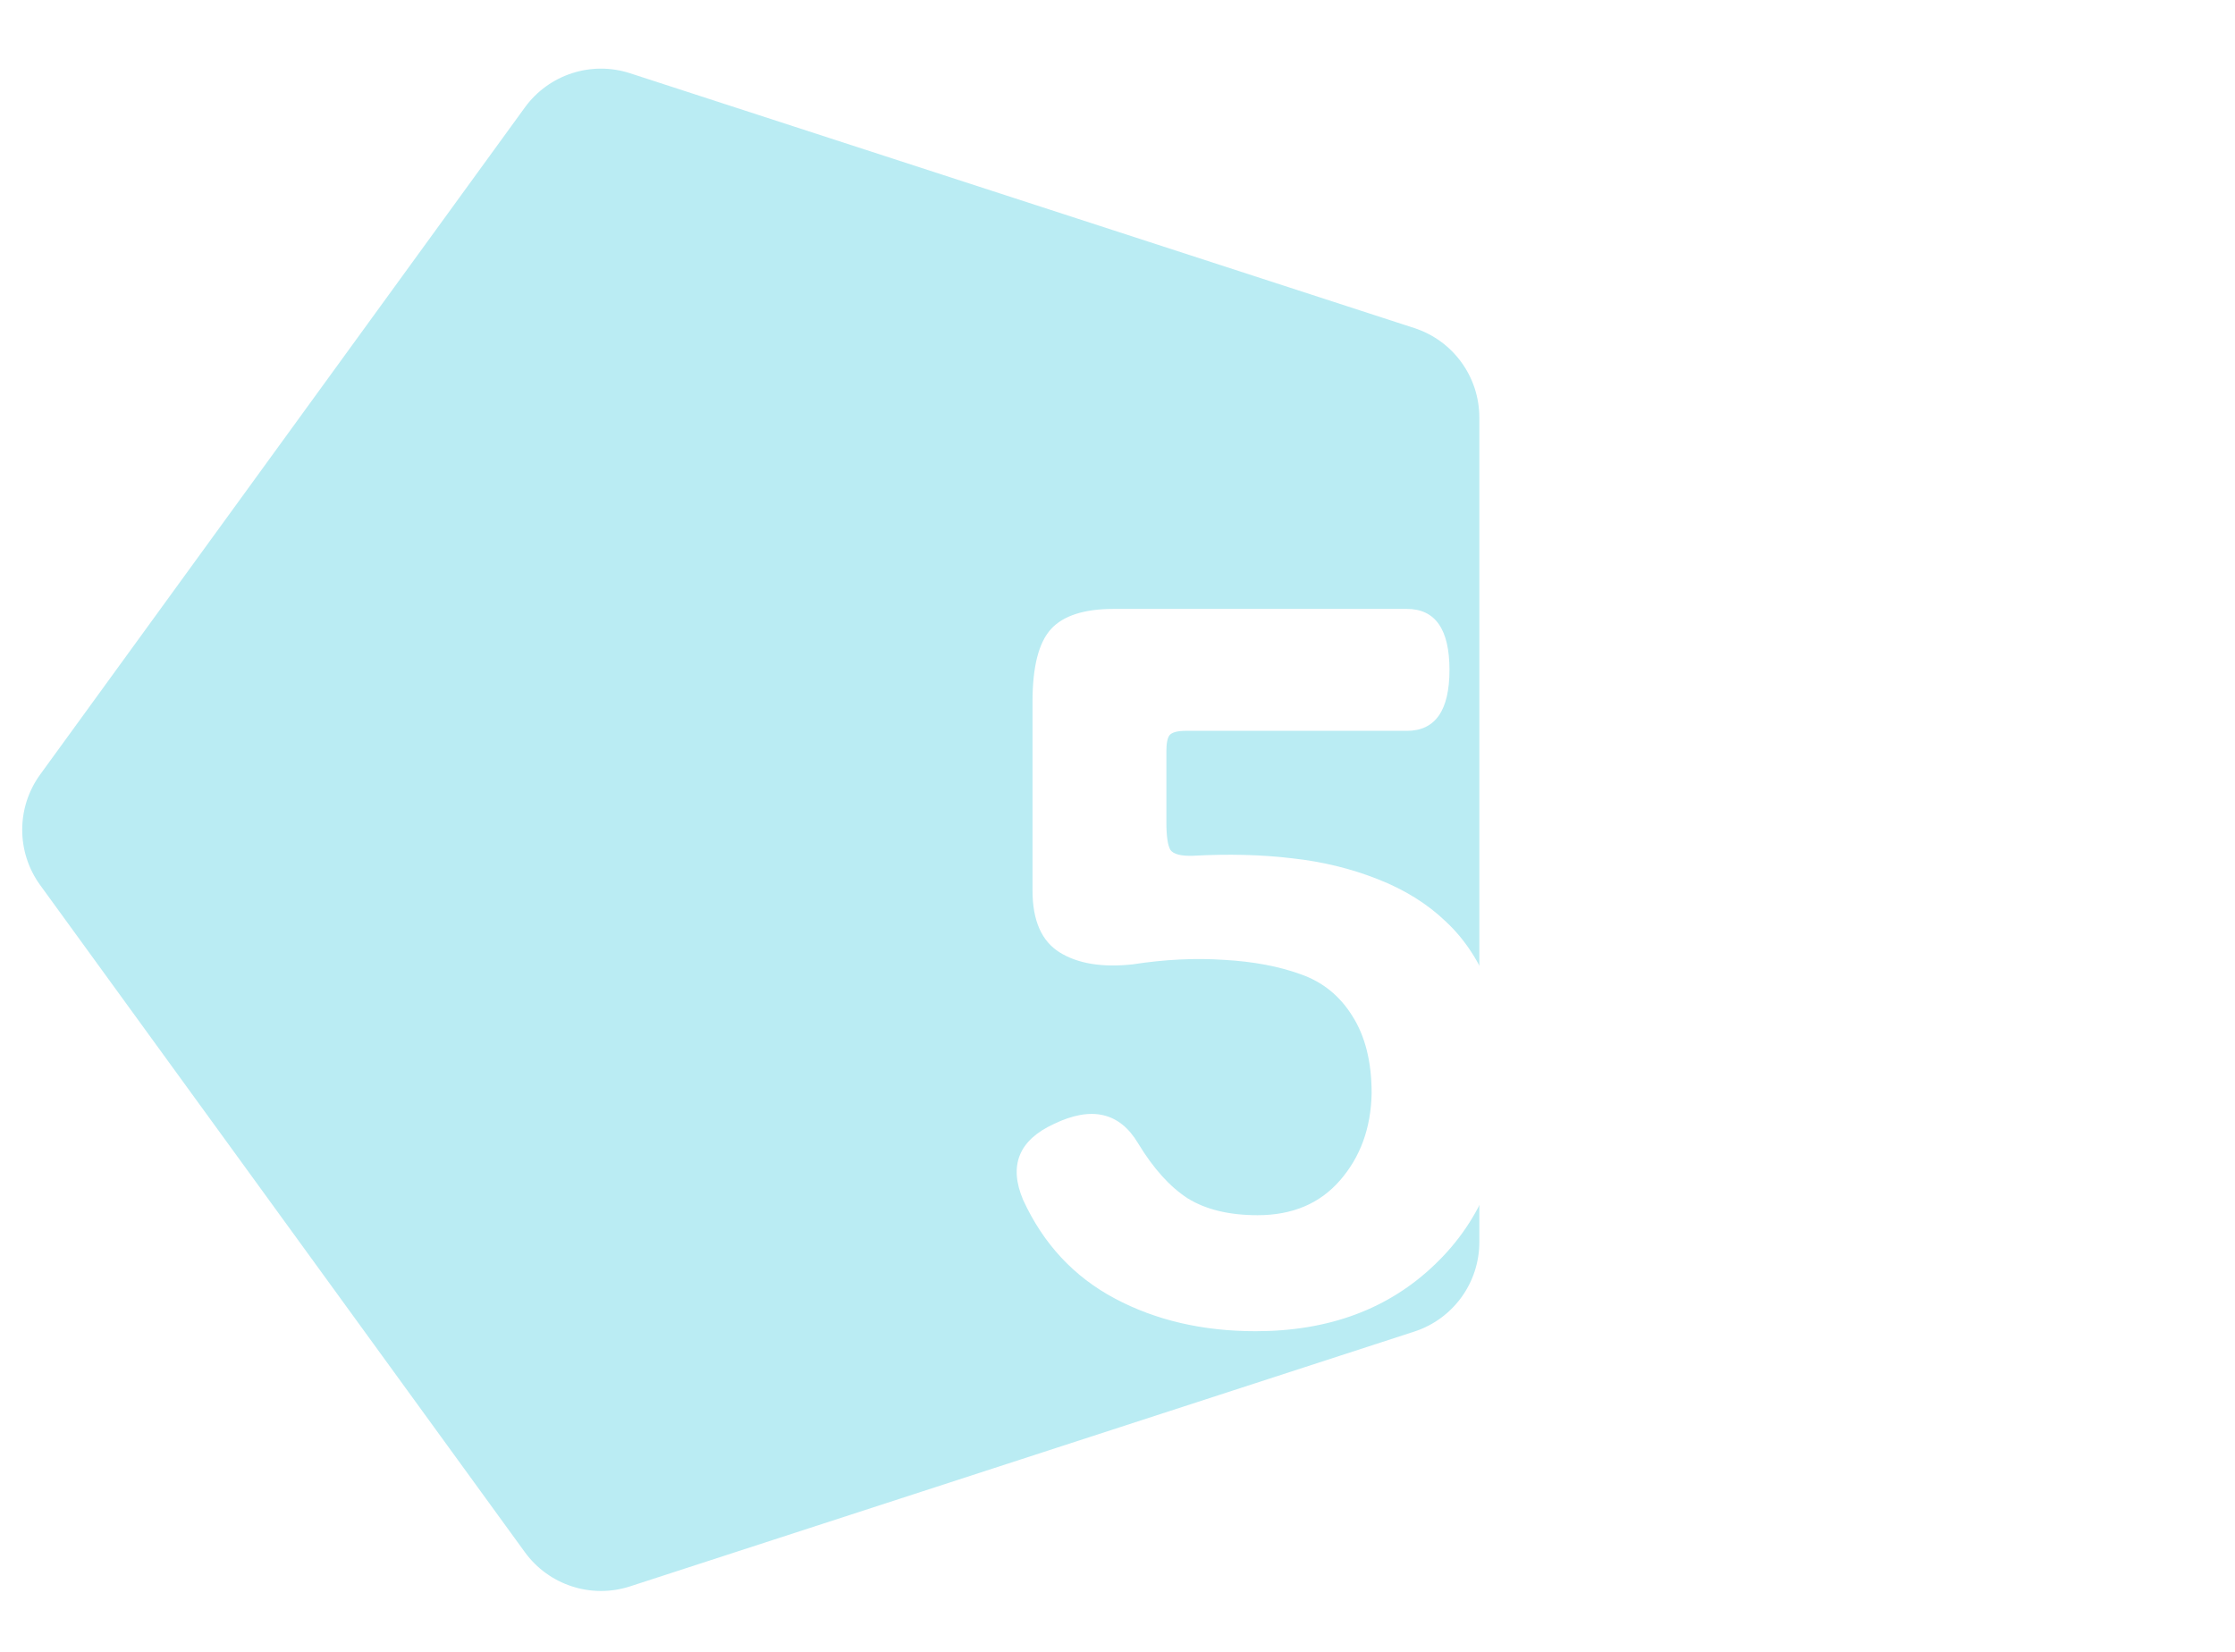 <svg width="161" height="119" viewBox="0 0 161 119" fill="none" xmlns="http://www.w3.org/2000/svg">
<path d="M2.894 63.764C1.169 61.388 1.169 58.172 2.894 55.797L37.81 7.739C39.536 5.364 42.595 4.37 45.387 5.277L101.882 23.634C104.674 24.541 106.565 27.143 106.565 30.079L106.565 89.481C106.565 92.417 104.674 95.019 101.882 95.927L45.387 114.283C42.595 115.19 39.536 114.196 37.81 111.821L2.894 63.764Z" fill="#BAECF3"/>
<g filter="url(#filter0_d_88_842)">
<path d="M72.785 85.523C71.738 83.047 72.476 81.225 75 80.059C77.714 78.749 79.738 79.214 81.071 81.452C82.166 83.261 83.357 84.583 84.643 85.416C85.952 86.225 87.631 86.63 89.678 86.63C92.178 86.63 94.154 85.797 95.607 84.13C97.083 82.44 97.845 80.345 97.893 77.845C97.893 75.583 97.428 73.725 96.5 72.273C95.595 70.821 94.357 69.821 92.785 69.273C91.214 68.702 89.381 68.356 87.285 68.237C85.19 68.095 82.988 68.202 80.678 68.559C78.488 68.797 76.738 68.511 75.428 67.702C74.119 66.892 73.464 65.404 73.464 63.237V49.63C73.464 47.13 73.905 45.392 74.785 44.416C75.666 43.44 77.178 42.952 79.321 42.952H100.428C102.476 42.952 103.5 44.416 103.5 47.345C103.5 50.273 102.476 51.737 100.428 51.737H84.5C83.928 51.737 83.547 51.833 83.357 52.023C83.19 52.214 83.107 52.606 83.107 53.202V58.309C83.107 59.309 83.202 59.976 83.393 60.309C83.607 60.618 84.143 60.761 85 60.737C87.571 60.595 89.952 60.654 92.143 60.916C94.333 61.154 96.393 61.654 98.321 62.416C100.274 63.178 101.916 64.202 103.25 65.487C104.607 66.749 105.678 68.392 106.464 70.416C107.25 72.44 107.631 74.773 107.607 77.416C107.535 82.702 105.821 86.952 102.464 90.166C99.131 93.38 94.821 94.987 89.535 94.987C85.726 94.987 82.345 94.202 79.393 92.63C76.44 91.059 74.238 88.69 72.785 85.523ZM113.214 54.309C113.214 52.118 113.535 50.202 114.178 48.559C114.821 46.892 115.916 45.535 117.464 44.487C119.012 43.416 120.952 42.88 123.285 42.88C126.714 42.88 129.25 43.952 130.893 46.095C132.559 48.214 133.393 50.952 133.393 54.309C133.393 57.666 132.559 60.404 130.893 62.523C129.25 64.642 126.714 65.702 123.285 65.702C119.857 65.702 117.321 64.654 115.678 62.559C114.035 60.44 113.214 57.69 113.214 54.309ZM120.5 94.666C119.476 94.499 118.809 94.071 118.5 93.38C118.19 92.666 118.274 91.856 118.75 90.952L144.428 45.666C144.881 44.666 145.464 43.964 146.178 43.559C146.916 43.13 147.94 42.928 149.25 42.952C150.464 42.999 151.345 43.416 151.893 44.202C152.44 44.964 152.44 45.916 151.893 47.059L126.214 92.345C125.19 94.416 123.285 95.19 120.5 94.666ZM120.285 54.309C120.285 54.976 120.309 55.535 120.357 55.987C120.405 56.416 120.512 56.94 120.678 57.559C120.845 58.178 121.143 58.654 121.571 58.987C122.024 59.321 122.595 59.487 123.285 59.487C123.976 59.487 124.535 59.321 124.964 58.987C125.416 58.654 125.726 58.178 125.893 57.559C126.059 56.94 126.166 56.416 126.214 55.987C126.262 55.535 126.285 54.976 126.285 54.309C126.285 53.761 126.274 53.333 126.25 53.023C126.25 52.69 126.19 52.249 126.071 51.702C125.976 51.13 125.833 50.69 125.643 50.38C125.452 50.047 125.155 49.749 124.75 49.487C124.345 49.226 123.857 49.095 123.285 49.095C122.714 49.095 122.226 49.226 121.821 49.487C121.416 49.749 121.119 50.047 120.928 50.38C120.738 50.69 120.583 51.13 120.464 51.702C120.369 52.249 120.309 52.69 120.285 53.023C120.285 53.333 120.285 53.761 120.285 54.309ZM139.714 91.737C138.071 89.618 137.25 86.868 137.25 83.487C137.25 80.106 138.071 77.38 139.714 75.309C141.381 73.214 143.928 72.166 147.357 72.166C150.785 72.166 153.321 73.214 154.964 75.309C156.631 77.404 157.464 80.13 157.464 83.487C157.464 86.845 156.631 89.583 154.964 91.702C153.321 93.821 150.785 94.88 147.357 94.88C143.928 94.88 141.381 93.833 139.714 91.737ZM144.357 83.487C144.357 84.011 144.369 84.452 144.393 84.809C144.416 85.166 144.476 85.618 144.571 86.166C144.69 86.69 144.845 87.118 145.035 87.452C145.226 87.761 145.524 88.047 145.928 88.309C146.333 88.547 146.809 88.666 147.357 88.666C147.905 88.666 148.381 88.547 148.785 88.309C149.19 88.047 149.488 87.761 149.678 87.452C149.869 87.118 150.012 86.69 150.107 86.166C150.226 85.618 150.297 85.166 150.321 84.809C150.345 84.452 150.357 84.011 150.357 83.487C150.357 82.821 150.333 82.273 150.285 81.845C150.238 81.392 150.131 80.856 149.964 80.237C149.797 79.618 149.488 79.142 149.035 78.809C148.607 78.475 148.047 78.309 147.357 78.309C146.881 78.309 146.464 78.392 146.107 78.559C145.75 78.702 145.464 78.94 145.25 79.273C145.035 79.583 144.857 79.88 144.714 80.166C144.595 80.452 144.512 80.833 144.464 81.309C144.416 81.785 144.381 82.154 144.357 82.416C144.357 82.678 144.357 83.035 144.357 83.487Z" fill="white"/>
</g>
<defs>
<filter id="filter0_d_88_842" x="70.3" y="41.966" width="89.907" height="56.229" filterUnits="userSpaceOnUse" color-interpolation-filters="sRGB">
<feFlood flood-opacity="0" result="BackgroundImageFix"/>
<feColorMatrix in="SourceAlpha" type="matrix" values="0 0 0 0 0 0 0 0 0 0 0 0 0 0 0 0 0 0 127 0" result="hardAlpha"/>
<feOffset dx="0.914" dy="0.914"/>
<feGaussianBlur stdDeviation="0.914"/>
<feComposite in2="hardAlpha" operator="out"/>
<feColorMatrix type="matrix" values="0 0 0 0 0 0 0 0 0 0 0 0 0 0 0 0 0 0 0.25 0"/>
<feBlend mode="normal" in2="BackgroundImageFix" result="effect1_dropShadow_88_842"/>
<feBlend mode="normal" in="SourceGraphic" in2="effect1_dropShadow_88_842" result="shape"/>
</filter>
</defs>
</svg>
